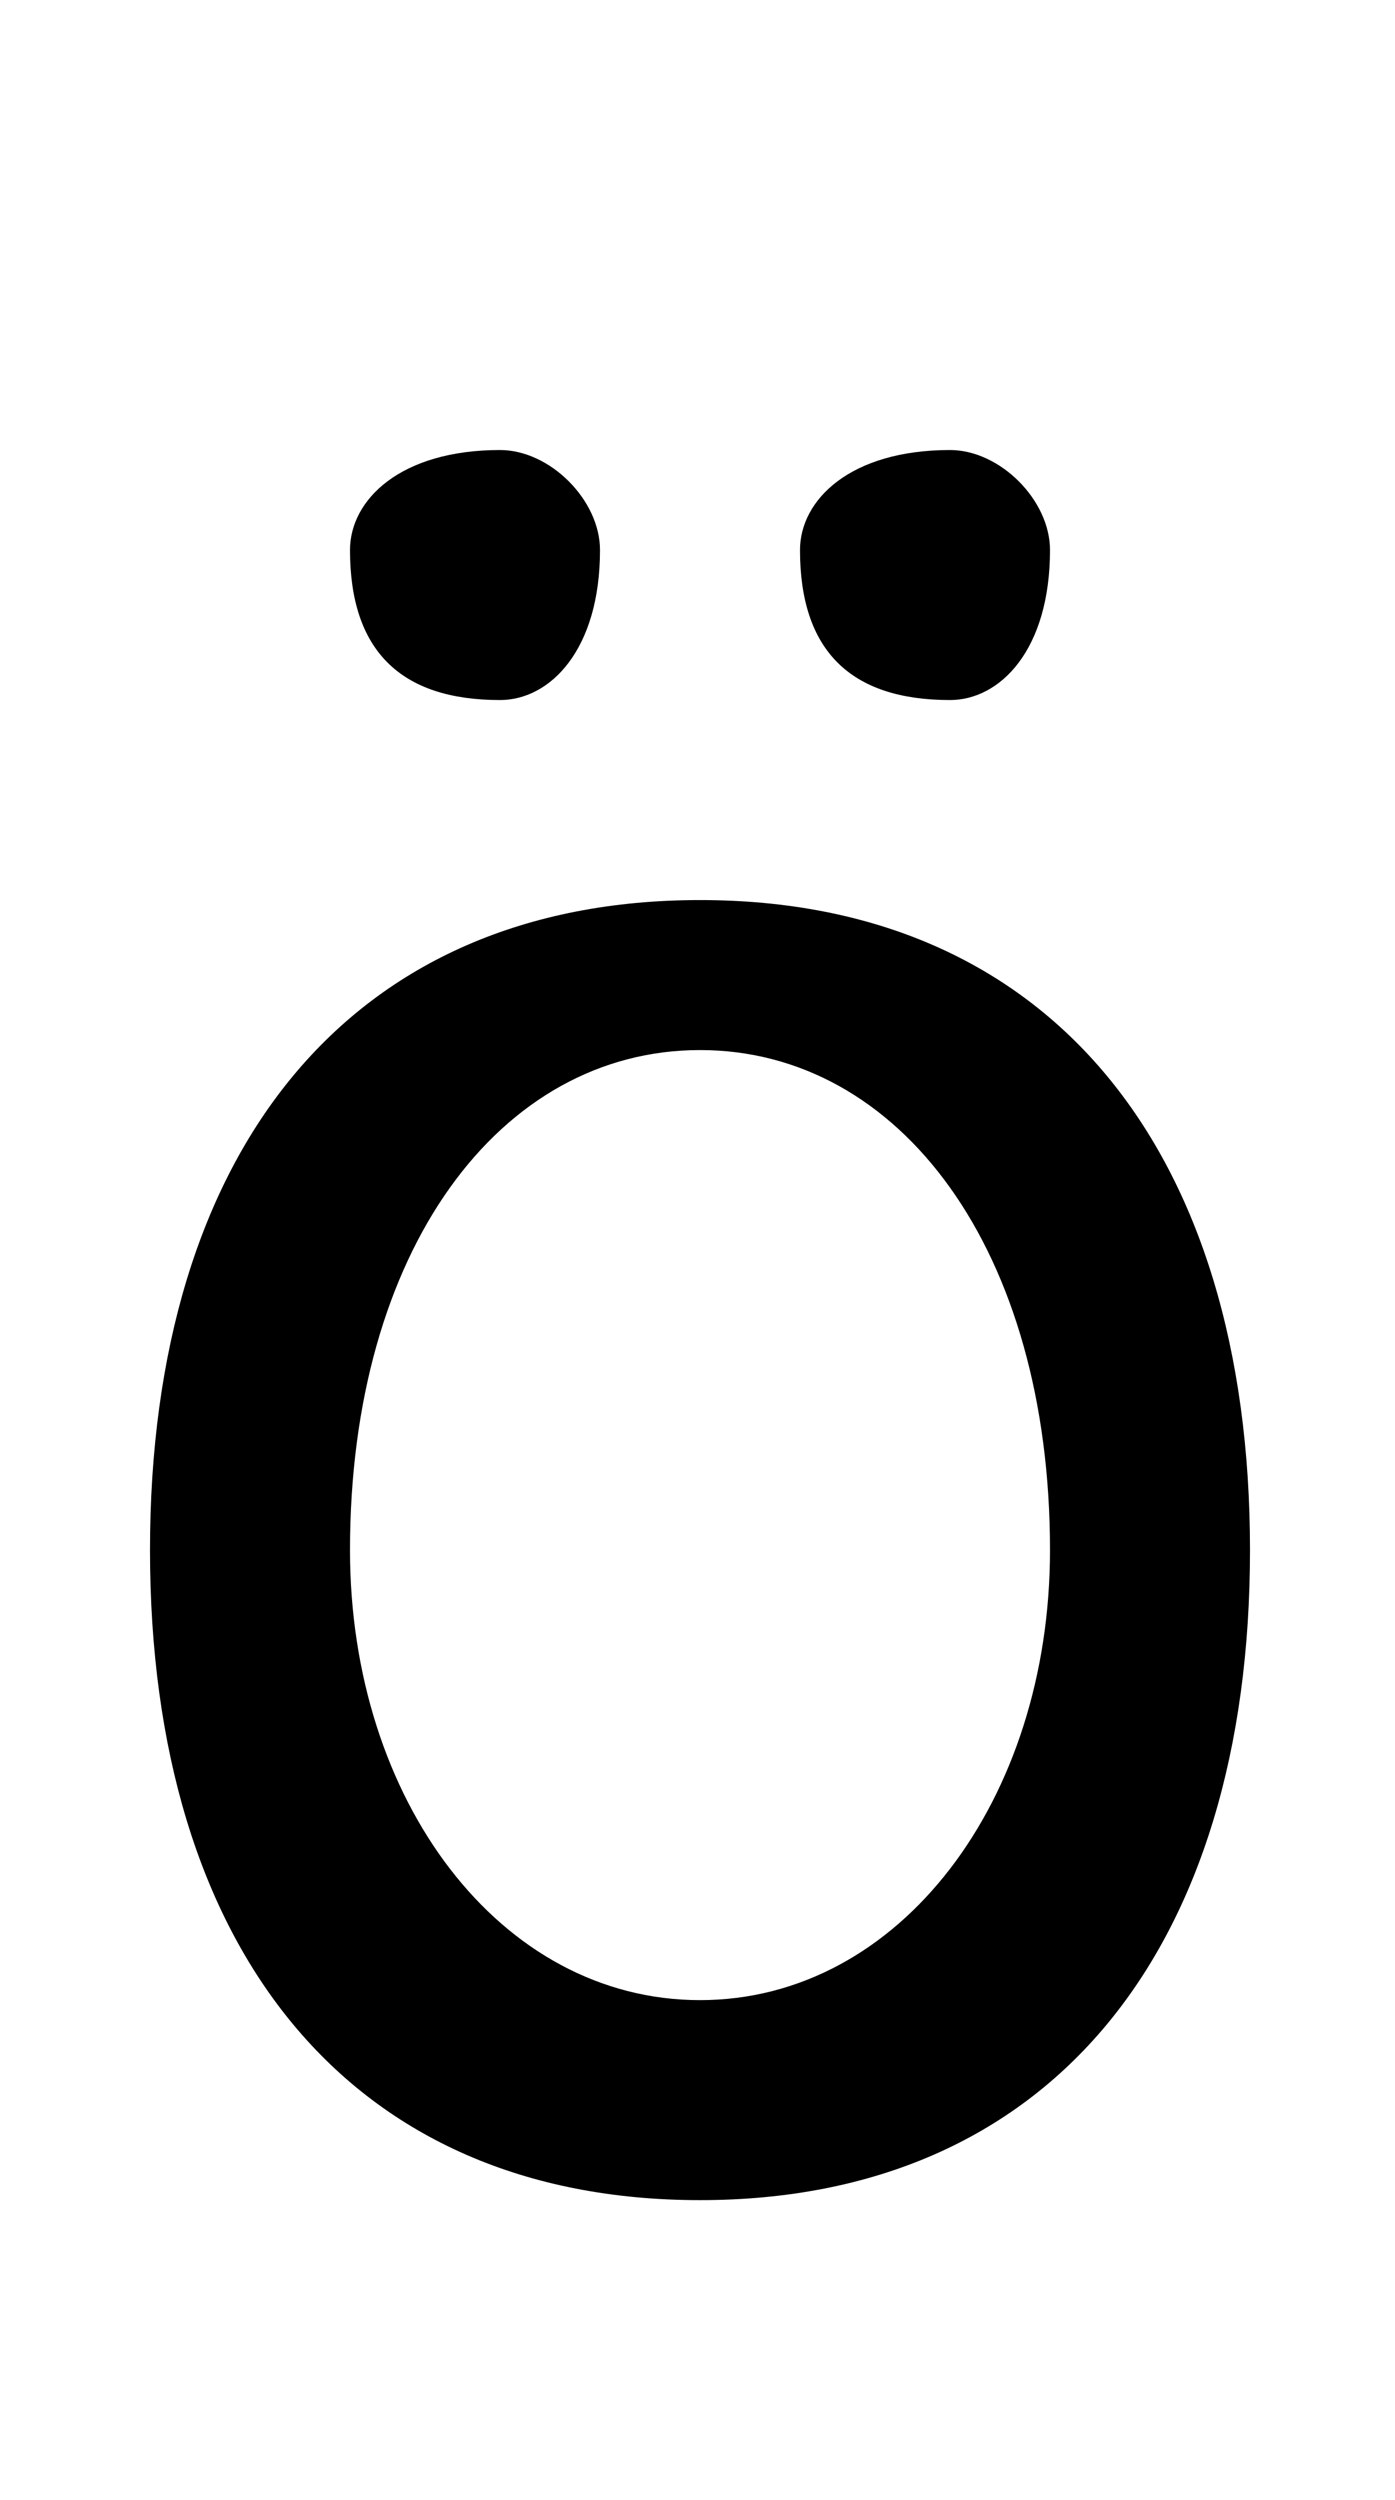 <svg xmlns="http://www.w3.org/2000/svg" viewBox="0 -44.0 27.9 50.0">
    <rect x="0" y="-44.0" width="27.9" height="50.0" fill="#808080" stroke="none"/>
    <g transform="scale(1, -1)">
        <!-- ボディの枠 -->
        <rect x="0" y="-6.0" width="27.9" height="50.0"
            stroke="white" fill="white"/>
        <!-- グリフ座標系の原点 -->
        <circle cx="0" cy="0" r="5" fill="white"/>
        <!-- グリフのアウトライン -->
        <g style="fill:black;stroke:#000000;stroke-width:0;stroke-linecap:round;stroke-linejoin:round;">
        <path d="M 14.0 0.0 C 21.0 0.0 25.0 5.0 25.0 13.0 C 25.0 21.0 21.0 26.0 14.0 26.0 C 7.0 26.0 3.0 21.0 3.0 13.0 C 3.0 5.0 7.0 0.0 14.0 0.0 Z M 14.0 4.0 C 10.0 4.0 7.0 8.0 7.0 13.0 C 7.0 19.0 10.0 23.0 14.0 23.0 C 18.0 23.0 21.0 19.0 21.0 13.0 C 21.0 8.0 18.0 4.0 14.0 4.0 Z M 10.0 35.0 C 8.0 35.0 7.0 34.0 7.0 33.0 C 7.0 31.0 8.0 30.0 10.0 30.0 C 11.0 30.0 12.0 31.0 12.0 33.0 C 12.0 34.0 11.0 35.0 10.0 35.0 Z M 19.0 35.0 C 17.0 35.0 16.0 34.0 16.0 33.0 C 16.0 31.0 17.0 30.0 19.0 30.0 C 20.0 30.0 21.0 31.0 21.0 33.0 C 21.0 34.0 20.0 35.0 19.0 35.0 Z"/>
    </g>
    </g>
</svg>
